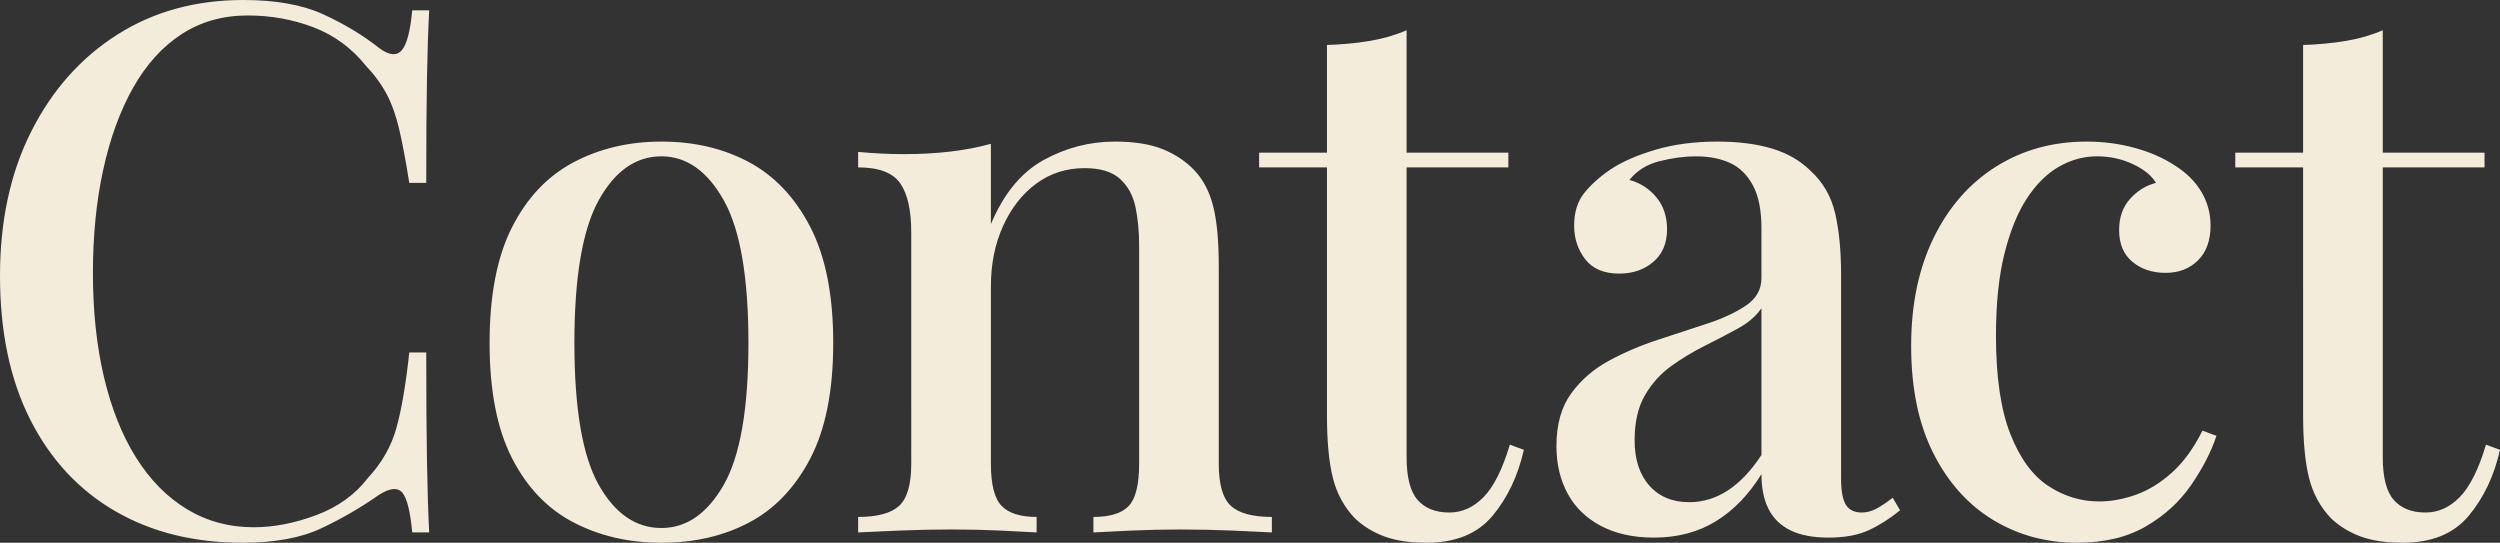 <svg version="1.1" xmlns="http://www.w3.org/2000/svg" xmlns:xlink="http://www.w3.org/1999/xlink" x="0px" y="0px" width="522.075px" height="113.344px" viewBox="0 0 522.075 113.344" xml:space="preserve"><rect x="0" y="0" width="522.075" height="113.344" fill="#333333" stroke="none"/><g><path fill="#f3ecda" d="M50.819 0c6.776 0 12.345 1 16.709 3.002 4.363 2.002 8.239 4.339 11.628 7.008 2.052 1.539 3.618 1.721 4.696.539 1.078-1.18 1.822-3.979 2.233-8.394h3.542c-.207 3.903-.361 8.601-.462 14.091-.104 5.494-.154 12.809-.154 21.945H85.47c-.72-4.517-1.412-8.213-2.079-11.088-.669-2.873-1.54-5.337-2.618-7.393-1.078-2.052-2.541-4.055-4.389-6.006-2.979-3.695-6.622-6.364-10.934-8.008-4.312-1.641-8.882-2.464-13.706-2.464-5.236 0-9.856 1.31-13.86 3.927-4.004 2.618-7.368 6.341-10.087 11.166-2.722 4.826-4.801 10.524-6.237 17.094-1.438 6.571-2.156 13.758-2.156 21.56 0 8.008.771 15.272 2.311 21.791 1.54 6.521 3.772 12.115 6.699 16.786 2.926 4.673 6.468 8.266 10.626 10.779 4.158 2.518 8.802 3.773 13.937 3.773 4.209 0 8.571-.847 13.09-2.541 4.517-1.693 8.109-4.285 10.78-7.777 2.873-3.08 4.852-6.545 5.929-10.395 1.078-3.85 1.976-9.109 2.695-15.785h3.542c0 9.447.051 17.07.154 22.869.101 5.801.255 10.703.462 14.707h-3.542c-.411-4.413-1.104-7.186-2.079-8.316-.977-1.128-2.594-.975-4.851.463-3.8 2.67-7.83 5.004-12.09 7.006-4.261 2.002-9.729 3.004-16.4 3.004-10.164 0-19.046-2.207-26.643-6.622-7.599-4.413-13.501-10.78-17.71-19.097C2.103 79.31 0 69.299 0 57.596c0-11.497 2.18-21.561 6.545-30.184 4.362-8.625 10.342-15.348 17.94-20.175C32.082 2.413 40.86 0 50.819 0zM138.123 29.567c6.877 0 12.986 1.438 18.326 4.312 5.337 2.876 9.599 7.393 12.781 13.553 3.182 6.16 4.774 14.221 4.774 24.178 0 9.959-1.593 17.994-4.774 24.102-3.183 6.109-7.444 10.575-12.781 13.397-5.34 2.823-11.449 4.235-18.326 4.235-6.776 0-12.886-1.412-18.326-4.235-5.443-2.822-9.729-7.288-12.859-13.397-3.133-6.107-4.696-14.143-4.696-24.102 0-9.957 1.563-18.018 4.696-24.178 3.131-6.16 7.416-10.677 12.859-13.553C125.237 31.006 131.347 29.567 138.123 29.567zM138.123 32.647c-5.34 0-9.702 3.056-13.09 9.163-3.389 6.109-5.082 16.043-5.082 29.799 0 13.76 1.693 23.639 5.082 29.645 3.388 6.007 7.75 9.01 13.09 9.01 5.235 0 9.572-3.003 13.013-9.01 3.438-6.006 5.159-15.885 5.159-29.645 0-13.756-1.721-23.689-5.159-29.799C147.695 35.703 143.358 32.647 138.123 32.647zM232.802 29.567c4.105 0 7.469.539 10.087 1.617s4.798 2.541 6.545 4.39c1.849 1.951 3.157 4.465 3.927 7.545.771 3.08 1.155 7.238 1.155 12.475v41.271c0 4.312.847 7.238 2.541 8.778s4.543 2.31 8.547 2.31v3.234c-1.747-.102-4.466-.23-8.162-.385-3.695-.154-7.341-.231-10.934-.231-3.491 0-6.956.077-10.396.231-3.44.154-6.032.283-7.776.385v-3.234c3.489 0 5.953-.77 7.392-2.31 1.437-1.54 2.156-4.466 2.156-8.778V51.281c0-2.977-.258-5.672-.771-8.085-.515-2.411-1.593-4.362-3.233-5.852-1.644-1.487-4.107-2.233-7.393-2.233-3.799 0-7.16 1.078-10.087 3.234-2.926 2.156-5.235 5.108-6.93 8.855-1.694 3.748-2.541 7.93-2.541 12.551v37.113c0 4.312.743 7.238 2.233 8.778 1.486 1.54 3.927 2.31 7.314 2.31v3.234c-1.644-.102-4.134-.23-7.469-.385-3.338-.154-6.803-.231-10.396-.231-3.491 0-7.137.077-10.934.231-3.8.154-6.622.283-8.47.385v-3.234c4.004 0 6.853-.77 8.547-2.31s2.541-4.466 2.541-8.778V48.51c0-4.62-.771-8.032-2.311-10.241-1.539-2.206-4.466-3.312-8.777-3.312v-3.233c3.284.308 6.468.462 9.548.462 3.489 0 6.749-.178 9.779-.539 3.026-.358 5.825-.897 8.393-1.617v16.786c2.669-6.364 6.338-10.831 11.011-13.397C222.611 30.853 227.565 29.567 232.802 29.567zM293.74 6.313v25.563h21.252v3.08H293.74v60.522c0 4.211.77 7.188 2.31 8.933 1.54 1.746 3.746 2.617 6.622 2.617 2.669 0 5.056-1.078 7.161-3.234 2.103-2.155 3.927-5.799 5.467-10.934l2.926 1.078c-1.231 5.443-3.414 10.037-6.545 13.783-3.133 3.746-7.727 5.621-13.783 5.621-3.491 0-6.417-.438-8.777-1.309-2.363-.871-4.416-2.131-6.16-3.773-2.26-2.361-3.8-5.184-4.62-8.471-.823-3.284-1.232-7.646-1.232-13.09V34.957h-14.168v-3.08h14.168V9.394c3.182-.101 6.16-.386 8.933-.847C288.812 8.084 291.377 7.341 293.74 6.313zM345.36 112.266c-4.312 0-8.008-.823-11.088-2.465-3.08-1.641-5.391-3.9-6.931-6.775-1.539-2.873-2.31-6.16-2.31-9.855 0-4.518 1.025-8.187 3.08-11.012 2.053-2.822 4.697-5.105 7.931-6.853 3.234-1.745 6.673-3.208 10.318-4.39 3.643-1.179 7.084-2.31 10.318-3.388 3.233-1.077 5.902-2.334 8.008-3.772 2.103-1.438 3.157-3.336 3.157-5.698V47.586c0-3.696-.593-6.646-1.771-8.855-1.182-2.207-2.771-3.773-4.774-4.697-2.002-.924-4.389-1.386-7.16-1.386-2.363 0-4.878.335-7.547 1.001-2.671.669-4.773 1.979-6.313 3.928 2.257.615 4.132 1.823 5.621 3.618 1.487 1.798 2.232 4.03 2.232 6.699 0 2.876-.95 5.135-2.849 6.776-1.9 1.643-4.288 2.463-7.161 2.463-3.184 0-5.544-1-7.084-3.002s-2.31-4.336-2.31-7.008c0-2.771.692-5.029 2.079-6.775 1.386-1.744 3.207-3.389 5.467-4.928 2.464-1.642 5.621-3.027 9.471-4.158 3.851-1.129 8.136-1.694 12.859-1.694 4.413 0 8.239.489 11.473 1.463 3.234.978 5.929 2.541 8.085 4.697 2.565 2.362 4.259 5.313 5.082 8.854.82 3.543 1.232 7.83 1.232 12.859v42.504c0 2.568.332 4.389 1.001 5.467.666 1.078 1.771 1.617 3.311 1.617 1.025 0 2.026-.255 3.003-.77.975-.513 2.13-1.283 3.465-2.311l1.54 2.618c-2.155 1.747-4.338 3.133-6.545 4.158-2.209 1.024-5.005 1.54-8.393 1.54-3.287 0-5.956-.516-8.008-1.54-2.056-1.025-3.568-2.515-4.543-4.466-.978-1.949-1.463-4.363-1.463-7.238-2.671 4.312-5.853 7.6-9.549 9.855C354.601 111.137 350.288 112.266 345.36 112.266zM352.752 104.873c2.873 0 5.568-.82 8.085-2.463 2.515-1.642 4.852-4.105 7.008-7.393V64.371c-1.132 1.645-2.772 3.057-4.929 4.235-2.155 1.182-4.466 2.388-6.93 3.619s-4.801 2.645-7.007 4.235c-2.209 1.592-4.03 3.619-5.467 6.082-1.439 2.465-2.156 5.598-2.156 9.395 0 4.004 1.024 7.161 3.08 9.471C346.489 103.719 349.261 104.873 352.752 104.873zM435.759 29.567c3.488 0 6.826.438 10.01 1.31 3.181.873 5.953 2.078 8.315 3.619 2.465 1.539 4.337 3.387 5.621 5.543 1.283 2.156 1.926 4.52 1.926 7.084 0 3.08-.874 5.494-2.618 7.238-1.747 1.747-4.004 2.618-6.776 2.618-2.771 0-5.082-.771-6.93-2.31-1.849-1.541-2.772-3.747-2.772-6.623 0-2.668.771-4.851 2.311-6.545 1.54-1.693 3.335-2.795 5.39-3.311-.924-1.54-2.541-2.85-4.851-3.927-2.311-1.078-4.801-1.617-7.47-1.617-2.771 0-5.416.72-7.931 2.156-2.517 1.438-4.75 3.646-6.699 6.622-1.951 2.979-3.518 6.828-4.697 11.55-1.181 4.724-1.771 10.421-1.771 17.094 0 8.624 1.001 15.478 3.003 20.56s4.645 8.701 7.931 10.856c3.285 2.156 6.827 3.234 10.626 3.234 2.465 0 5.006-.462 7.623-1.386 2.618-.924 5.133-2.465 7.546-4.621 2.411-2.155 4.543-5.082 6.392-8.777l2.926 1.078c-1.131 3.388-2.902 6.828-5.312 10.318-2.414 3.49-5.571 6.366-9.472 8.623-3.902 2.258-8.677 3.389-14.321 3.389-6.469 0-12.32-1.594-17.557-4.774-5.235-3.181-9.394-7.827-12.474-13.937-3.08-6.107-4.62-13.576-4.62-22.407 0-8.624 1.564-16.144 4.697-22.562 3.13-6.414 7.469-11.369 13.013-14.86C422.36 31.314 428.675 29.567 435.759 29.567zM497.59 6.313v25.563h21.252v3.08H497.59v60.522c0 4.211.77 7.188 2.31 8.933 1.54 1.746 3.746 2.617 6.622 2.617 2.669 0 5.056-1.078 7.161-3.234 2.103-2.155 3.927-5.799 5.467-10.934l2.926 1.078c-1.231 5.443-3.414 10.037-6.545 13.783-3.133 3.746-7.727 5.621-13.783 5.621-3.491 0-6.417-.438-8.777-1.309-2.363-.871-4.416-2.131-6.16-3.773-2.26-2.361-3.8-5.184-4.62-8.471-.823-3.284-1.232-7.646-1.232-13.09V34.957h-14.168v-3.08h14.168V9.394c3.182-.101 6.16-.386 8.933-.847C492.661 8.084 495.227 7.341 497.59 6.313z"/></g></svg>